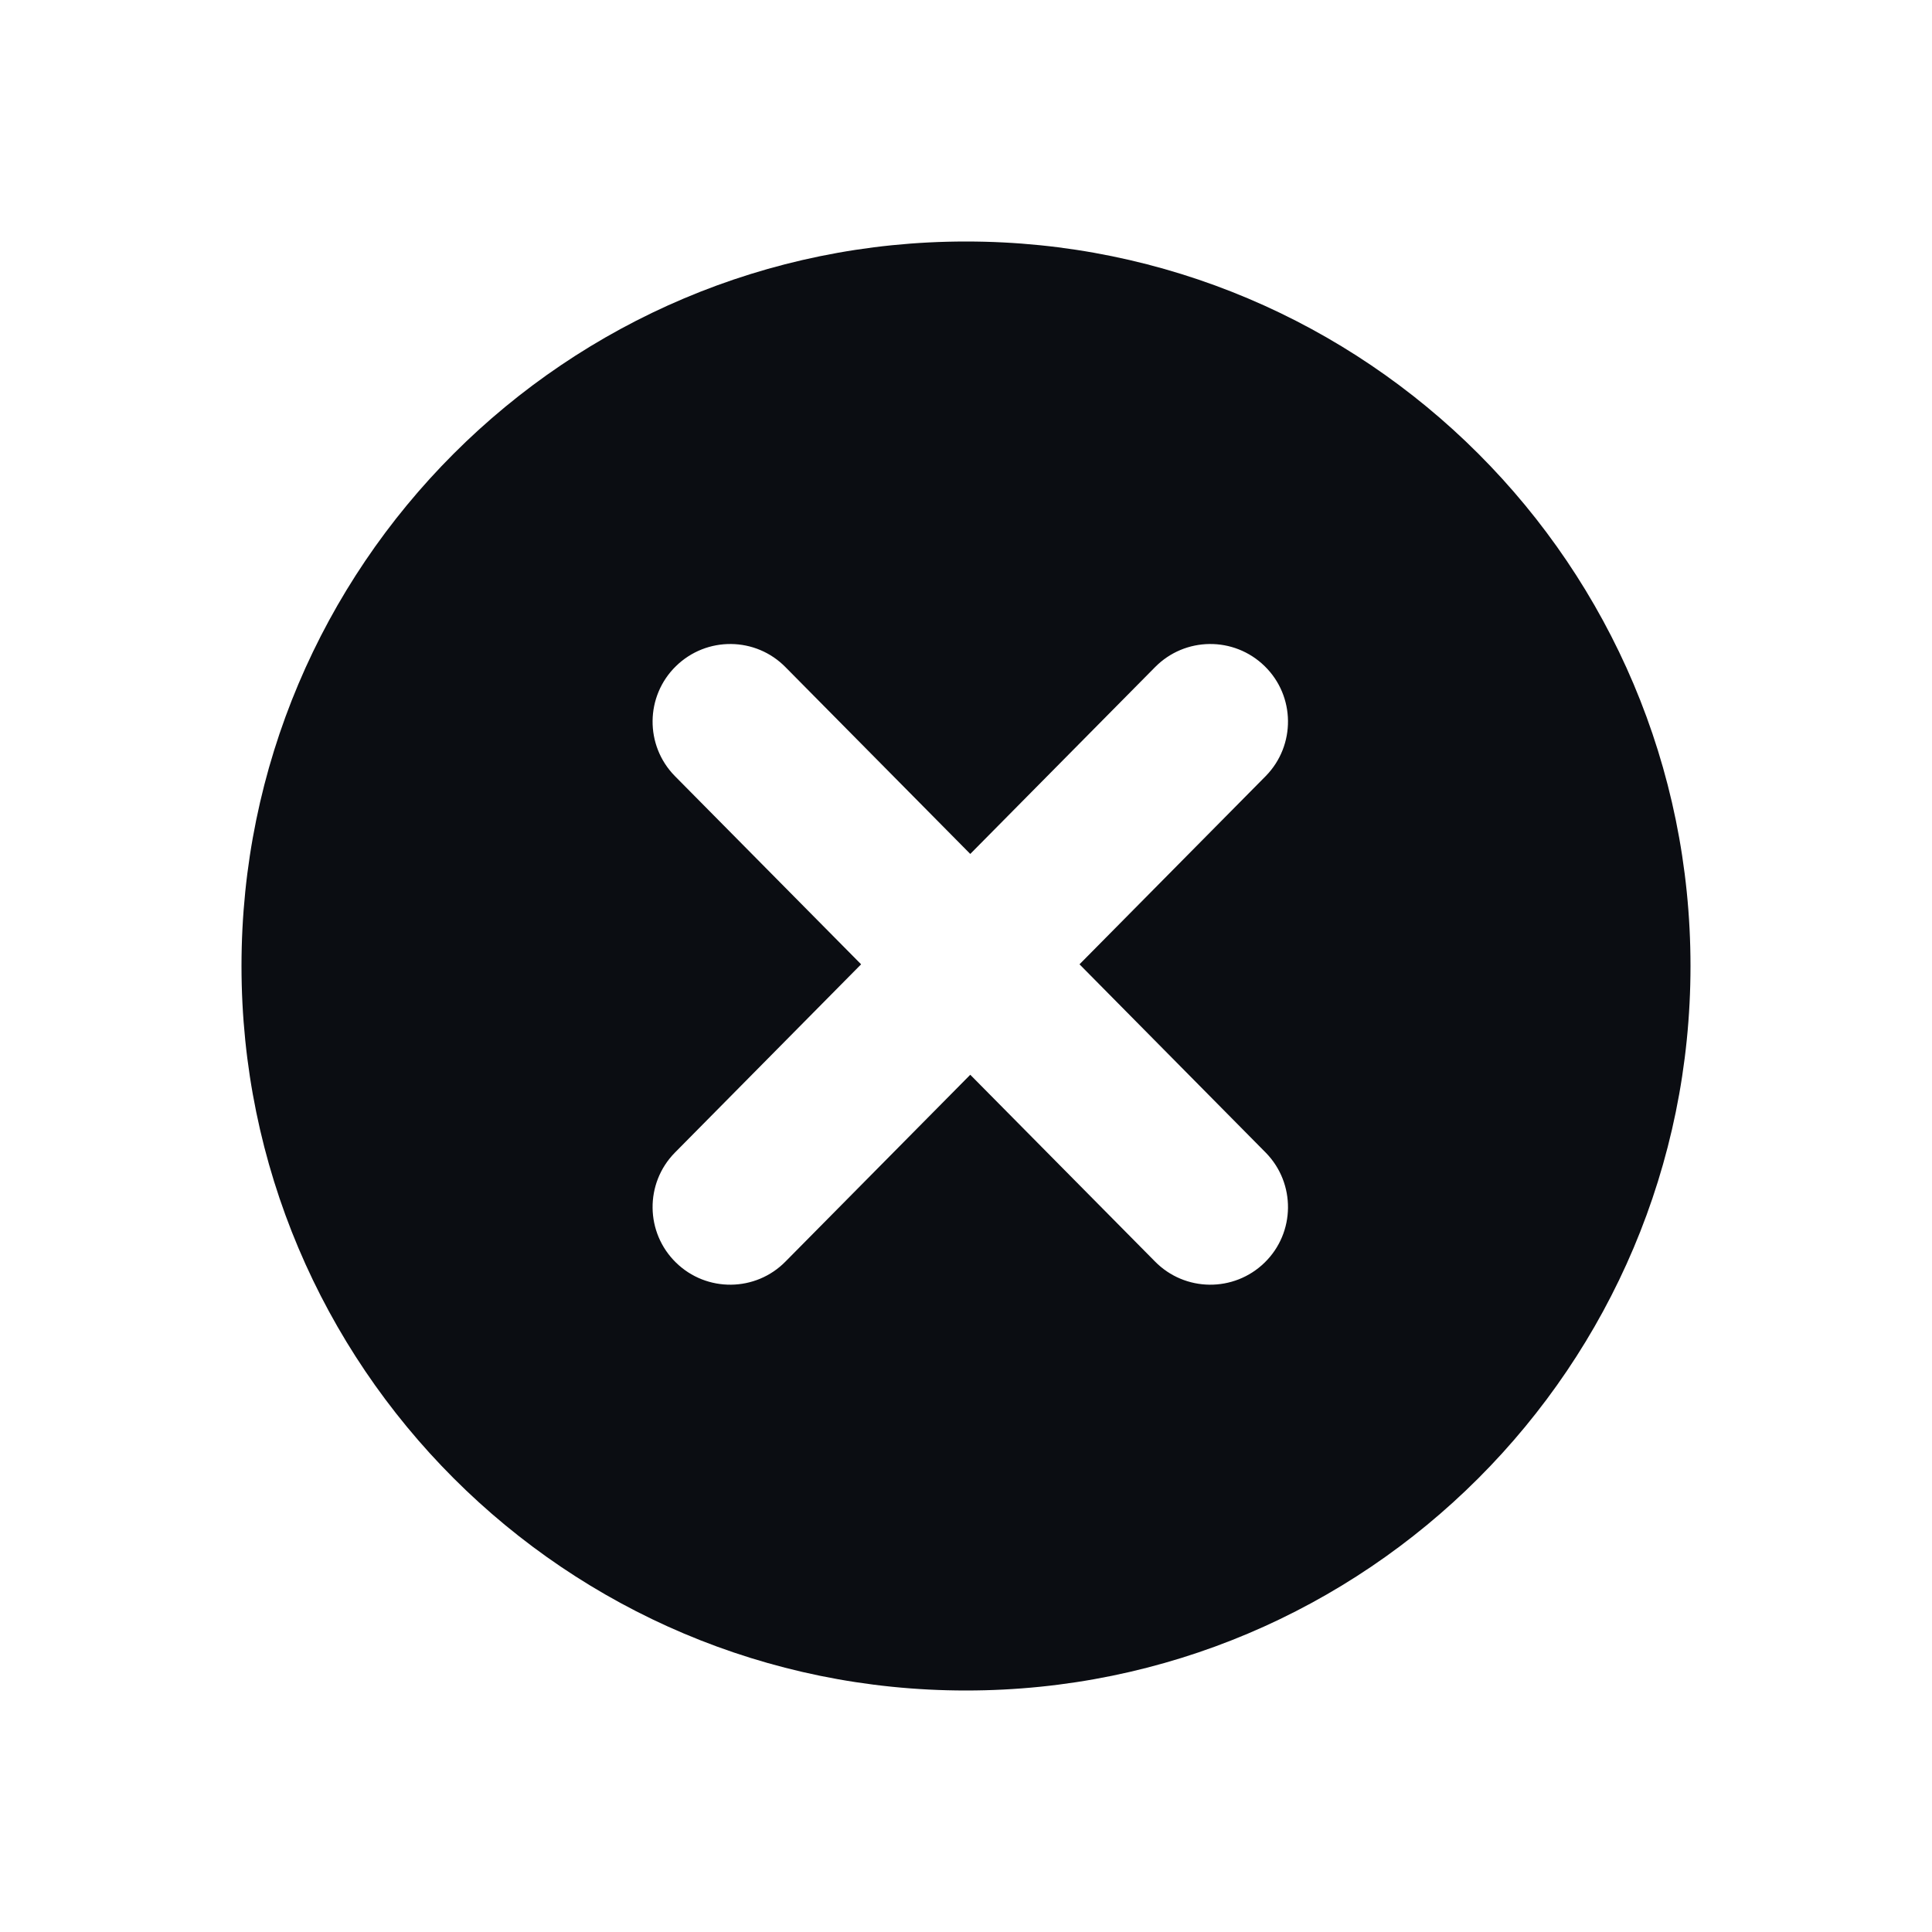 <svg width="24" height="24" viewBox="0 0 24 24" fill="none" xmlns="http://www.w3.org/2000/svg">
<path fill-rule="evenodd" clip-rule="evenodd" d="M3 12C3 16.971 7.029 21 12 21C16.971 21 21 16.971 21 12C21 7.029 16.971 3 12 3C7.029 3 3 7.029 3 12ZM9.76 15.669C9.388 16.05 8.777 16.056 8.397 15.684C8.016 15.312 8.009 14.701 8.382 14.32L10.697 11.979L8.382 9.639C8.009 9.258 8.016 8.647 8.397 8.275C8.778 7.903 9.388 7.909 9.76 8.29L12.053 10.608L14.346 8.29C14.719 7.909 15.329 7.903 15.71 8.275C16.091 8.647 16.097 9.258 15.725 9.639L13.41 11.979L15.725 14.32C16.097 14.701 16.091 15.312 15.71 15.684C15.329 16.056 14.719 16.05 14.346 15.669L12.053 13.351L9.76 15.669Z" fill="#0B0D12"/>
</svg>
